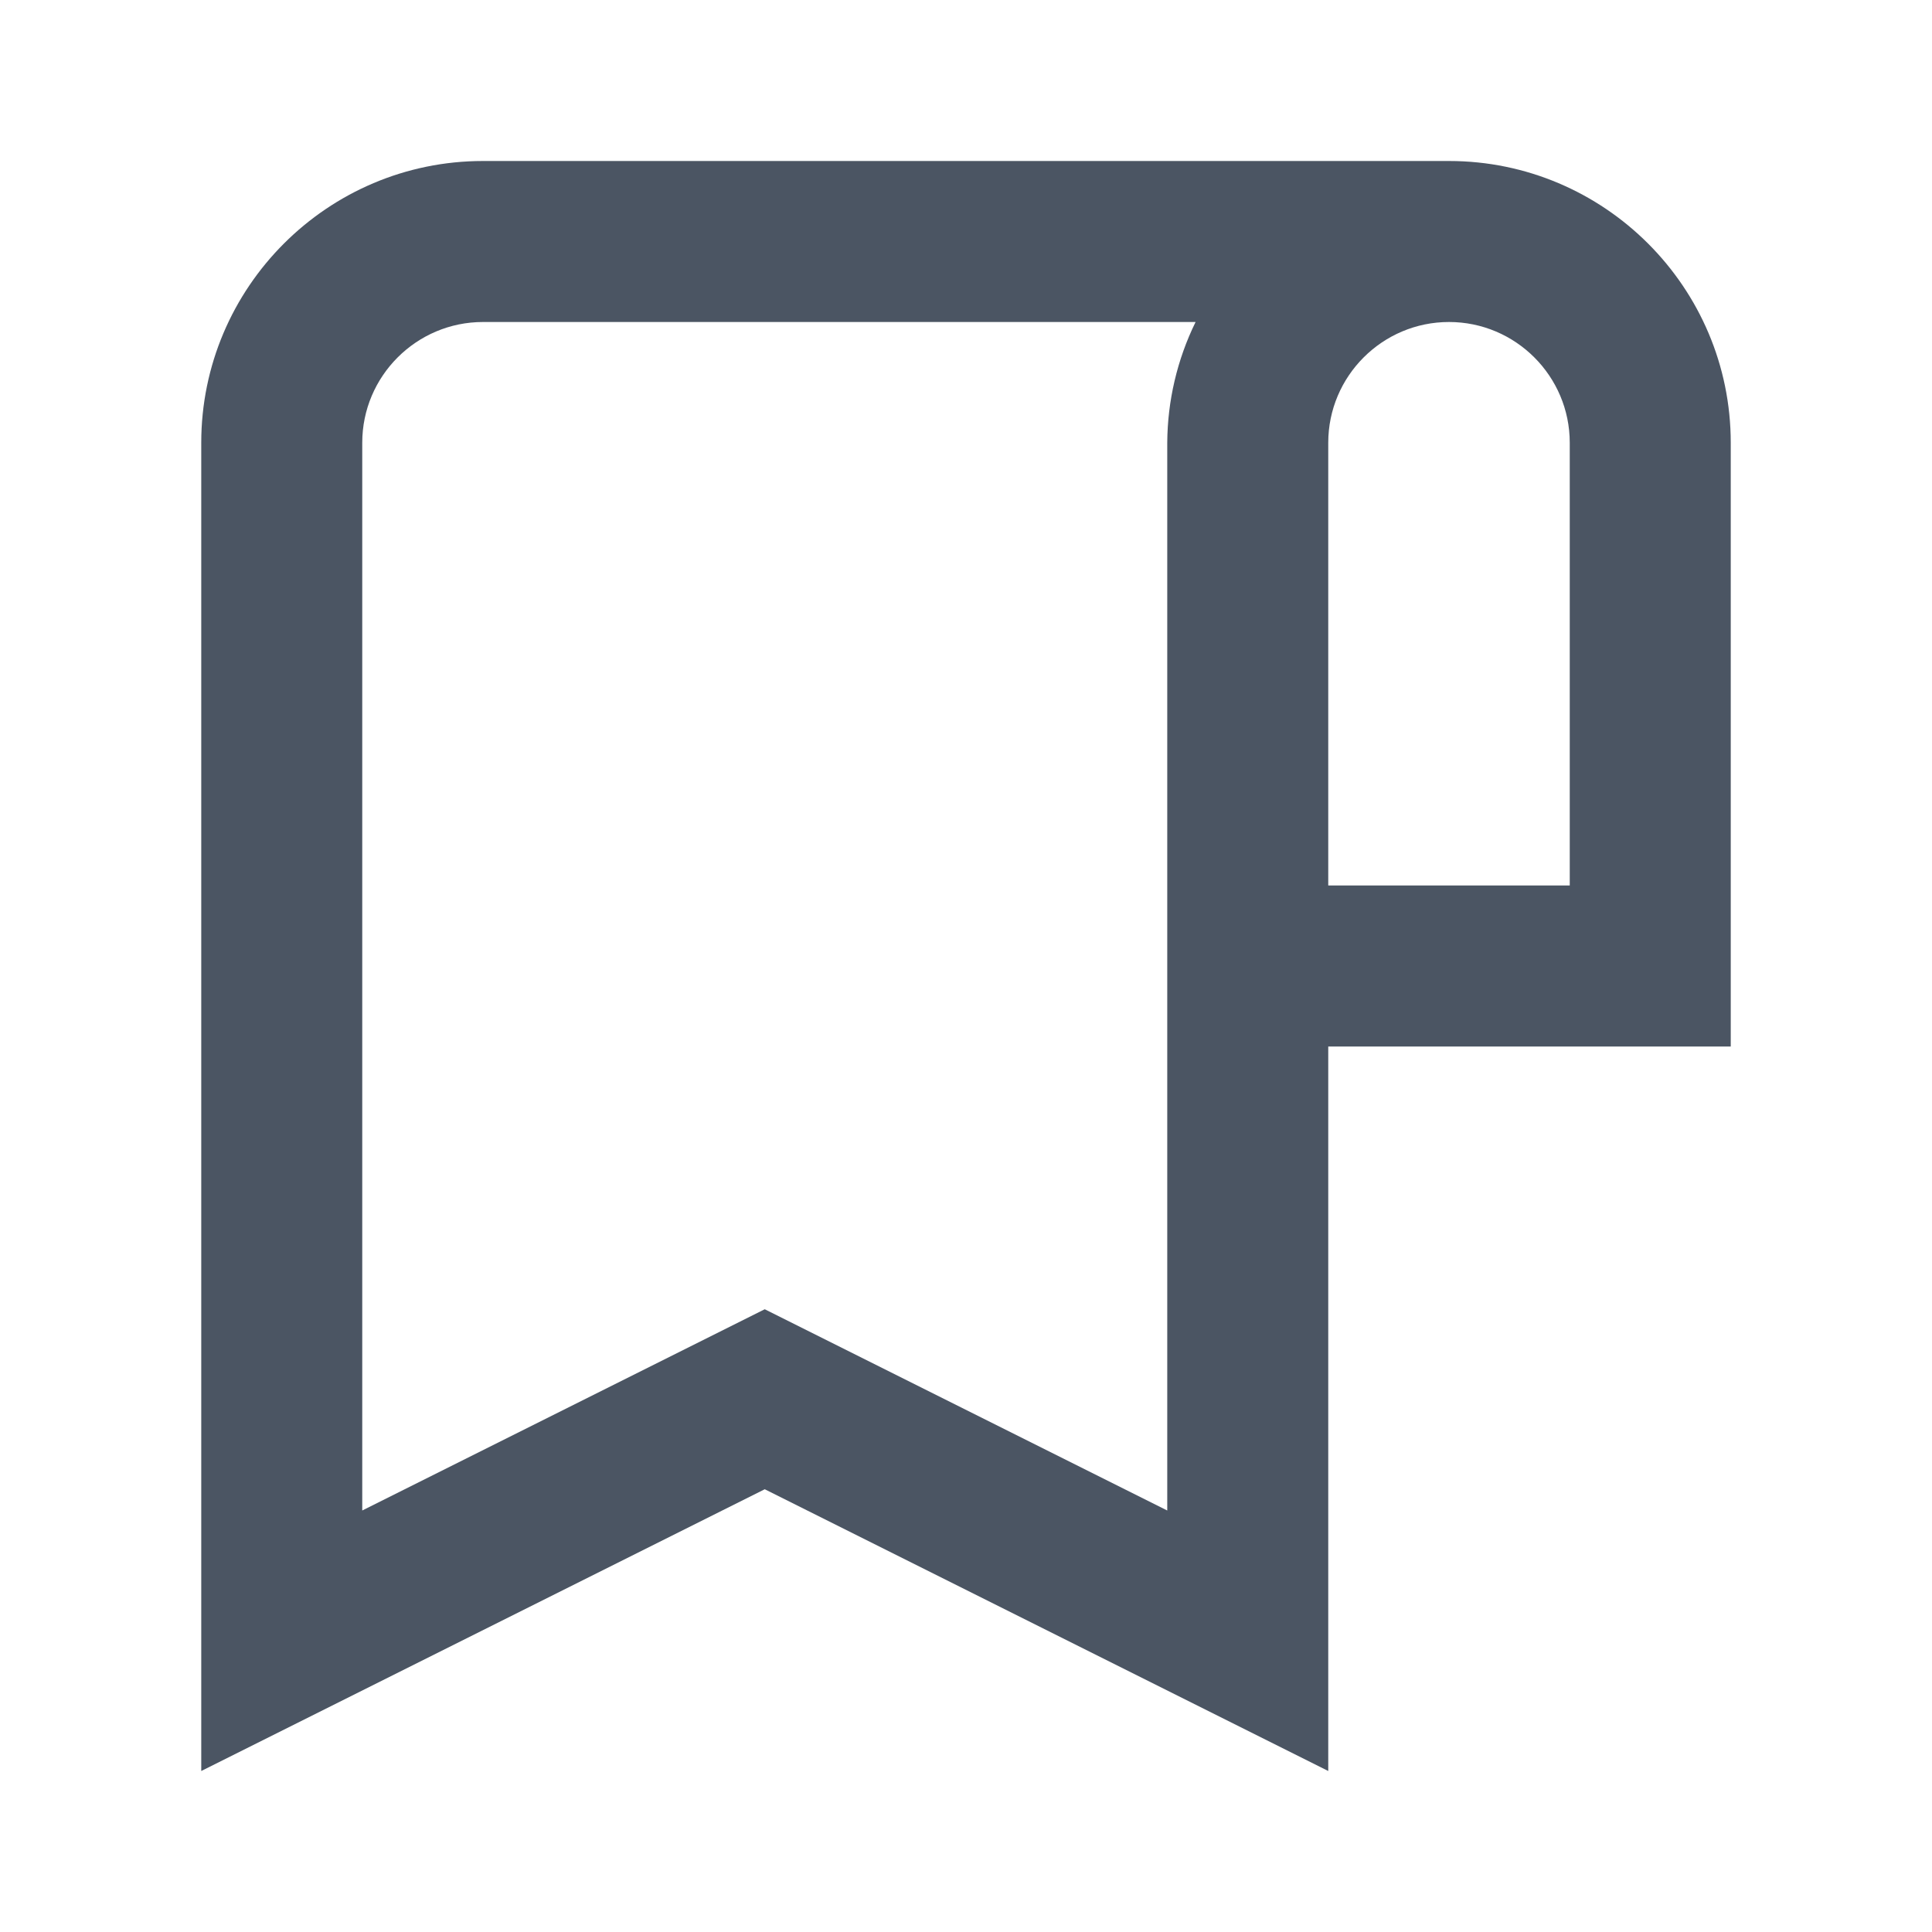 <svg width="24" height="24" viewBox="0 0 24 24" fill="none" xmlns="http://www.w3.org/2000/svg">
<path d="M18 2H6C4.07 2 2.5 3.57 2.5 5.5V22L9.5 18.5L16.5 22V13H21.5V5.5C21.5 3.57 19.93 2 18 2ZM14.5 18.764L9.5 16.264L4.5 18.764V5.5C4.5 4.673 5.173 4 6 4H14.852C14.623 4.467 14.503 4.98 14.5 5.5V18.764ZM19.5 11H16.5V5.5C16.5 4.673 17.173 4 18 4C18.827 4 19.5 4.673 19.5 5.5V11Z" fill="#4B5563"/>
</svg>
